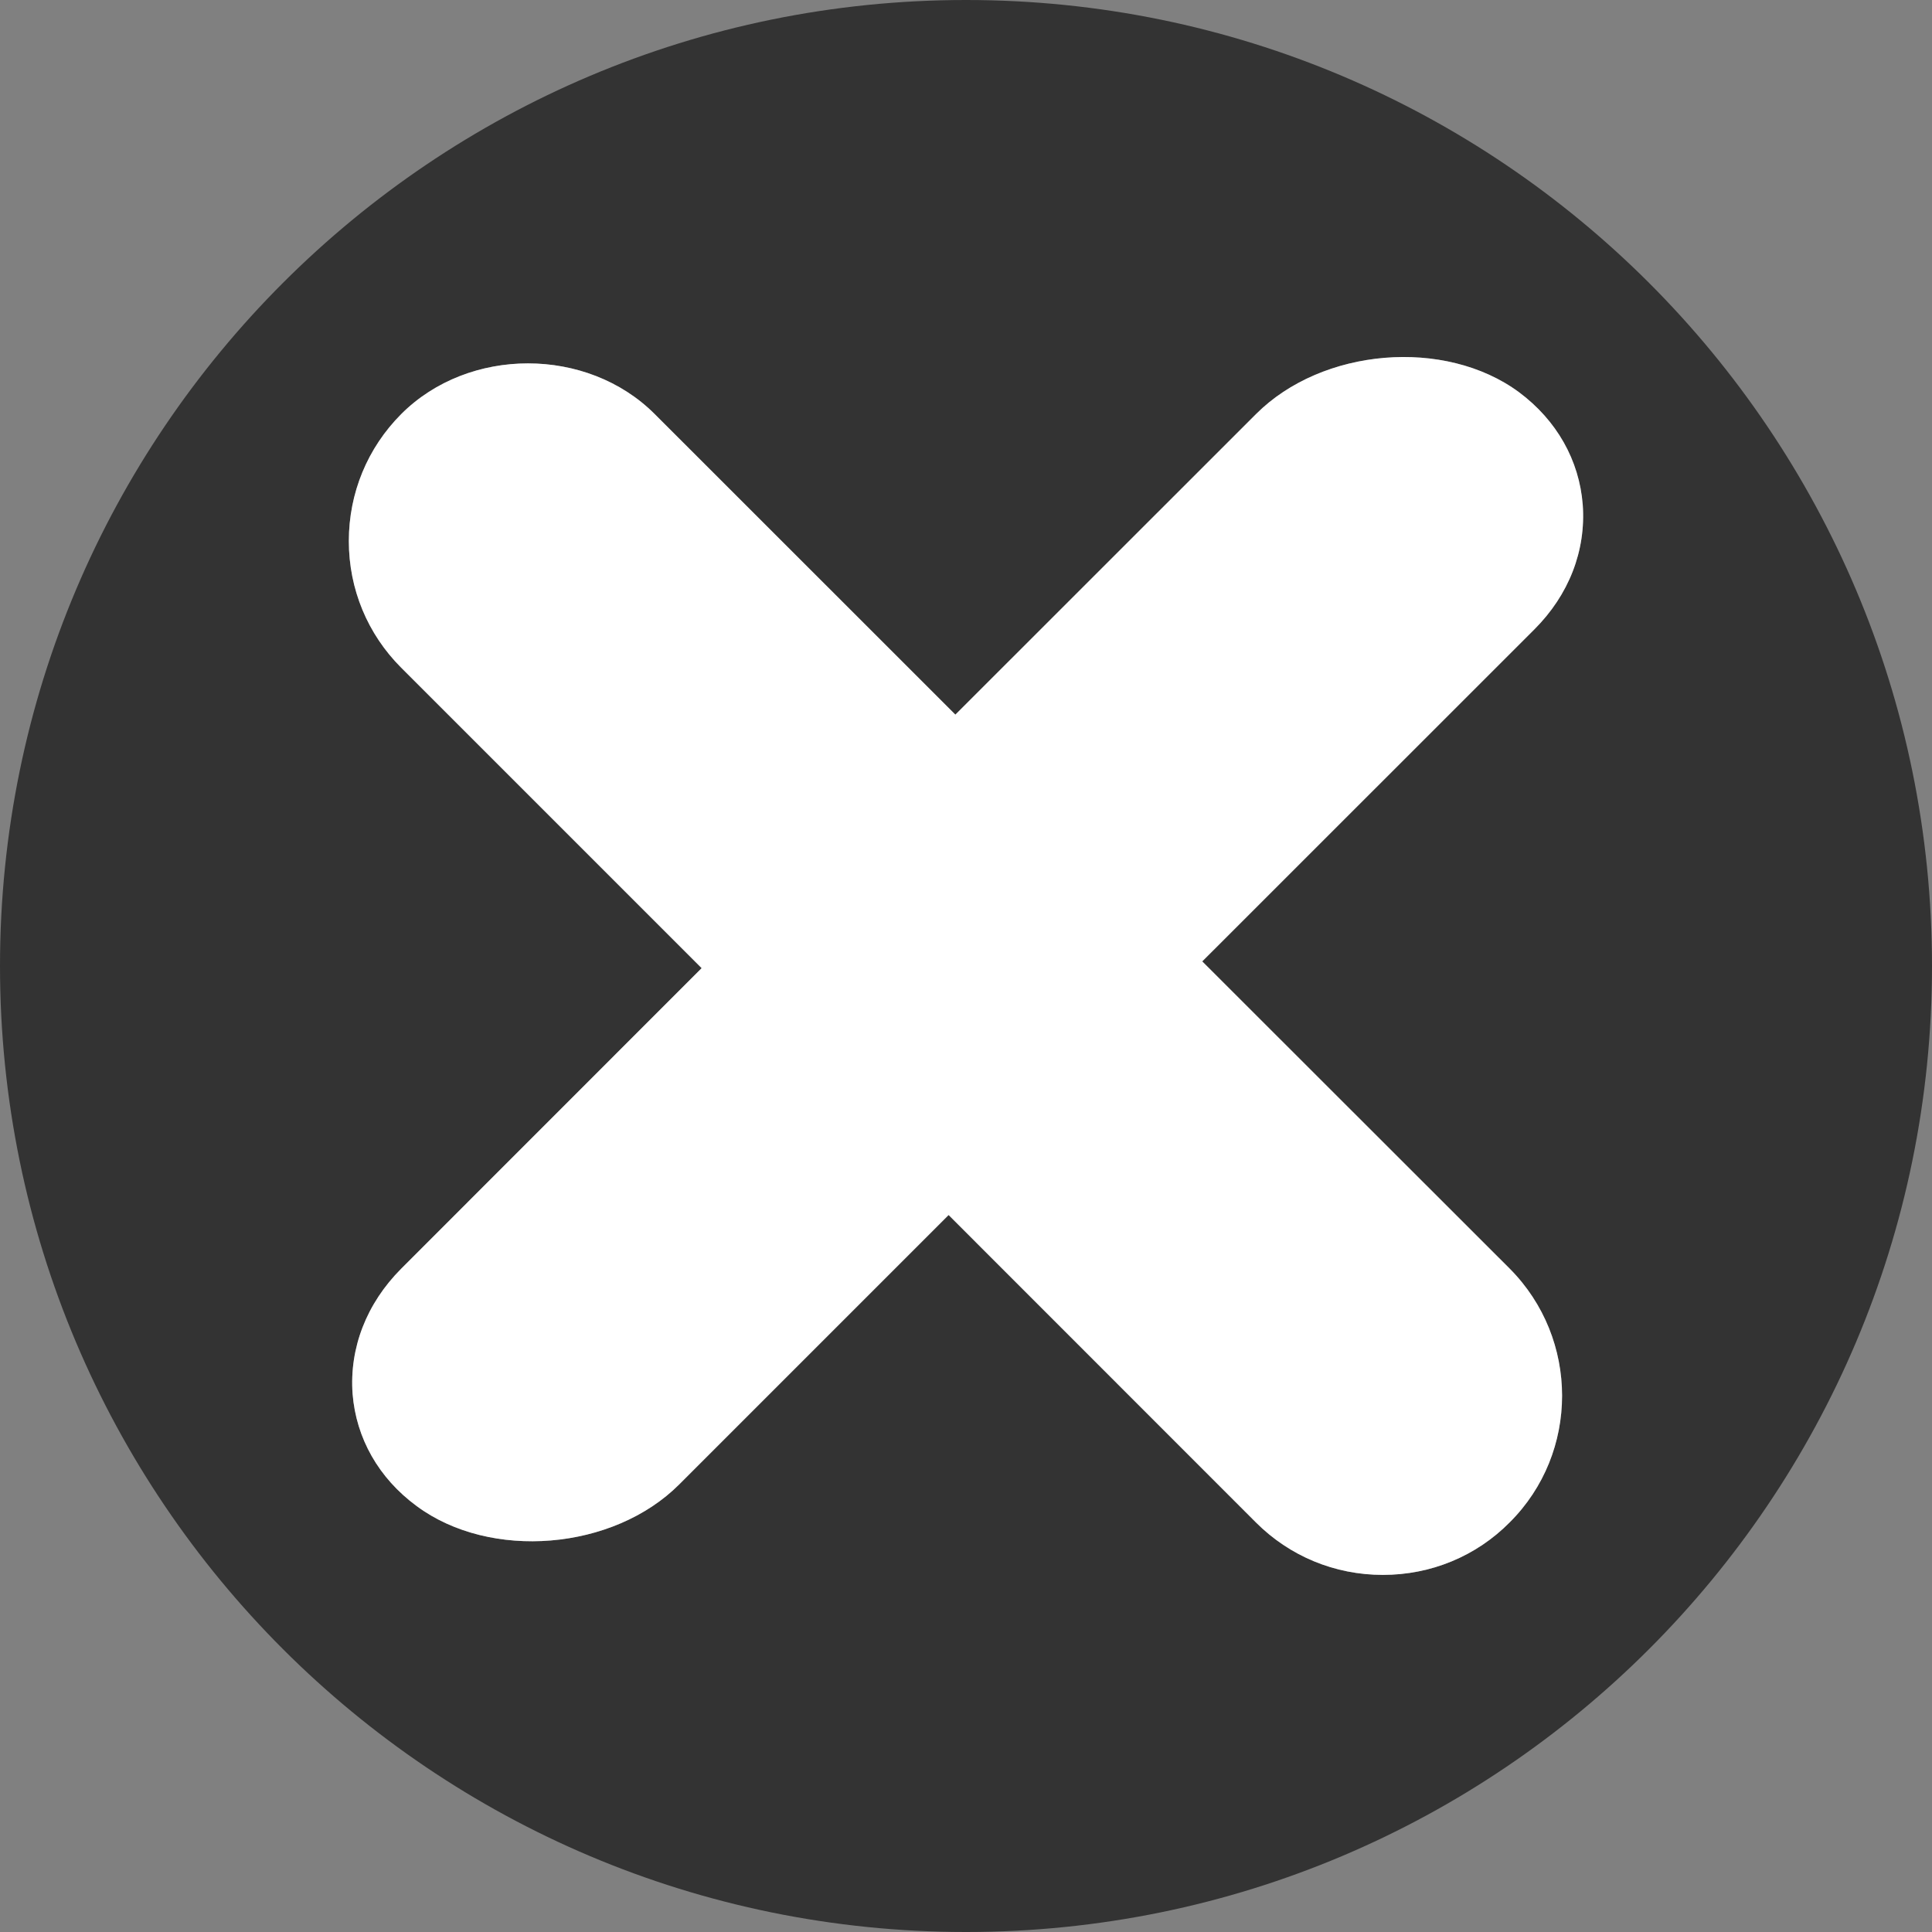 <?xml version="1.0" encoding="iso-8859-1"?>
<!-- Generator: Adobe Illustrator 14.0.0, SVG Export Plug-In . SVG Version: 6.00 Build 43363)  -->
<!DOCTYPE svg PUBLIC "-//W3C//DTD SVG 1.1//EN" "http://www.w3.org/Graphics/SVG/1.1/DTD/svg11.dtd">
<svg version="1.1" id="icon-s-common-presence-offline-layer"
	 xmlns="http://www.w3.org/2000/svg" xmlns:xlink="http://www.w3.org/1999/xlink" x="0px" y="0px" width="18px" height="18px"
	 viewBox="0 0 18 18" style="enable-background:new 0 0 18 18;" xml:space="preserve">
<rect x="0" y="0" width="18" height="18" fill="#808080" stroke="none"/>
<g id="icon-s-common-presence-offline">
	<rect style="fill:none;" width="18" height="18"/>
	<path id="path_4_" style="fill:#333333;" d="M9,0C4.029,0,0,4.029,0,9s4.029,9,9,9s9-4.029,9-9S13.971,0,9,0z M14.066,11.82
		c0.65,0.654,0.65,1.715,0,2.363c-0.312,0.316-0.734,0.49-1.182,0.49c-0.448,0-0.869-0.174-1.184-0.49L8.838,11.32l-2.509,2.509
		c-0.614,0.616-1.761,0.712-2.448,0.202c-0.353-0.26-0.563-0.631-0.596-1.045c-0.031-0.426,0.129-0.841,0.453-1.166L6.537,9.02
		L3.738,6.221C3.424,5.907,3.25,5.488,3.25,5.041c0-0.448,0.174-0.868,0.488-1.183c0.629-0.63,1.733-0.63,2.362,0l2.801,2.8
		l2.801-2.8c0.616-0.617,1.761-0.713,2.45-0.204c0.352,0.262,0.562,0.635,0.594,1.049c0.031,0.428-0.129,0.84-0.452,1.162
		l-3.093,3.092L14.066,11.82z"/>
	<path id="path_3_" style="fill:#FFFFFF;" d="M14.066,11.82c0.65,0.654,0.65,1.715,0,2.363c-0.312,0.316-0.734,0.49-1.182,0.49
		c-0.448,0-0.869-0.174-1.184-0.49L8.838,11.32l-2.509,2.509c-0.614,0.616-1.761,0.712-2.448,0.202
		c-0.353-0.26-0.563-0.631-0.596-1.045c-0.031-0.426,0.129-0.841,0.453-1.166L6.537,9.02L3.738,6.221
		C3.424,5.907,3.25,5.488,3.25,5.041c0-0.448,0.174-0.868,0.488-1.183c0.629-0.63,1.733-0.63,2.362,0l2.801,2.8l2.801-2.8
		c0.616-0.617,1.761-0.713,2.45-0.204c0.352,0.262,0.562,0.635,0.594,1.049c0.031,0.428-0.129,0.84-0.452,1.162l-3.093,3.092
		L14.066,11.82z"/>
</g>
</svg>
